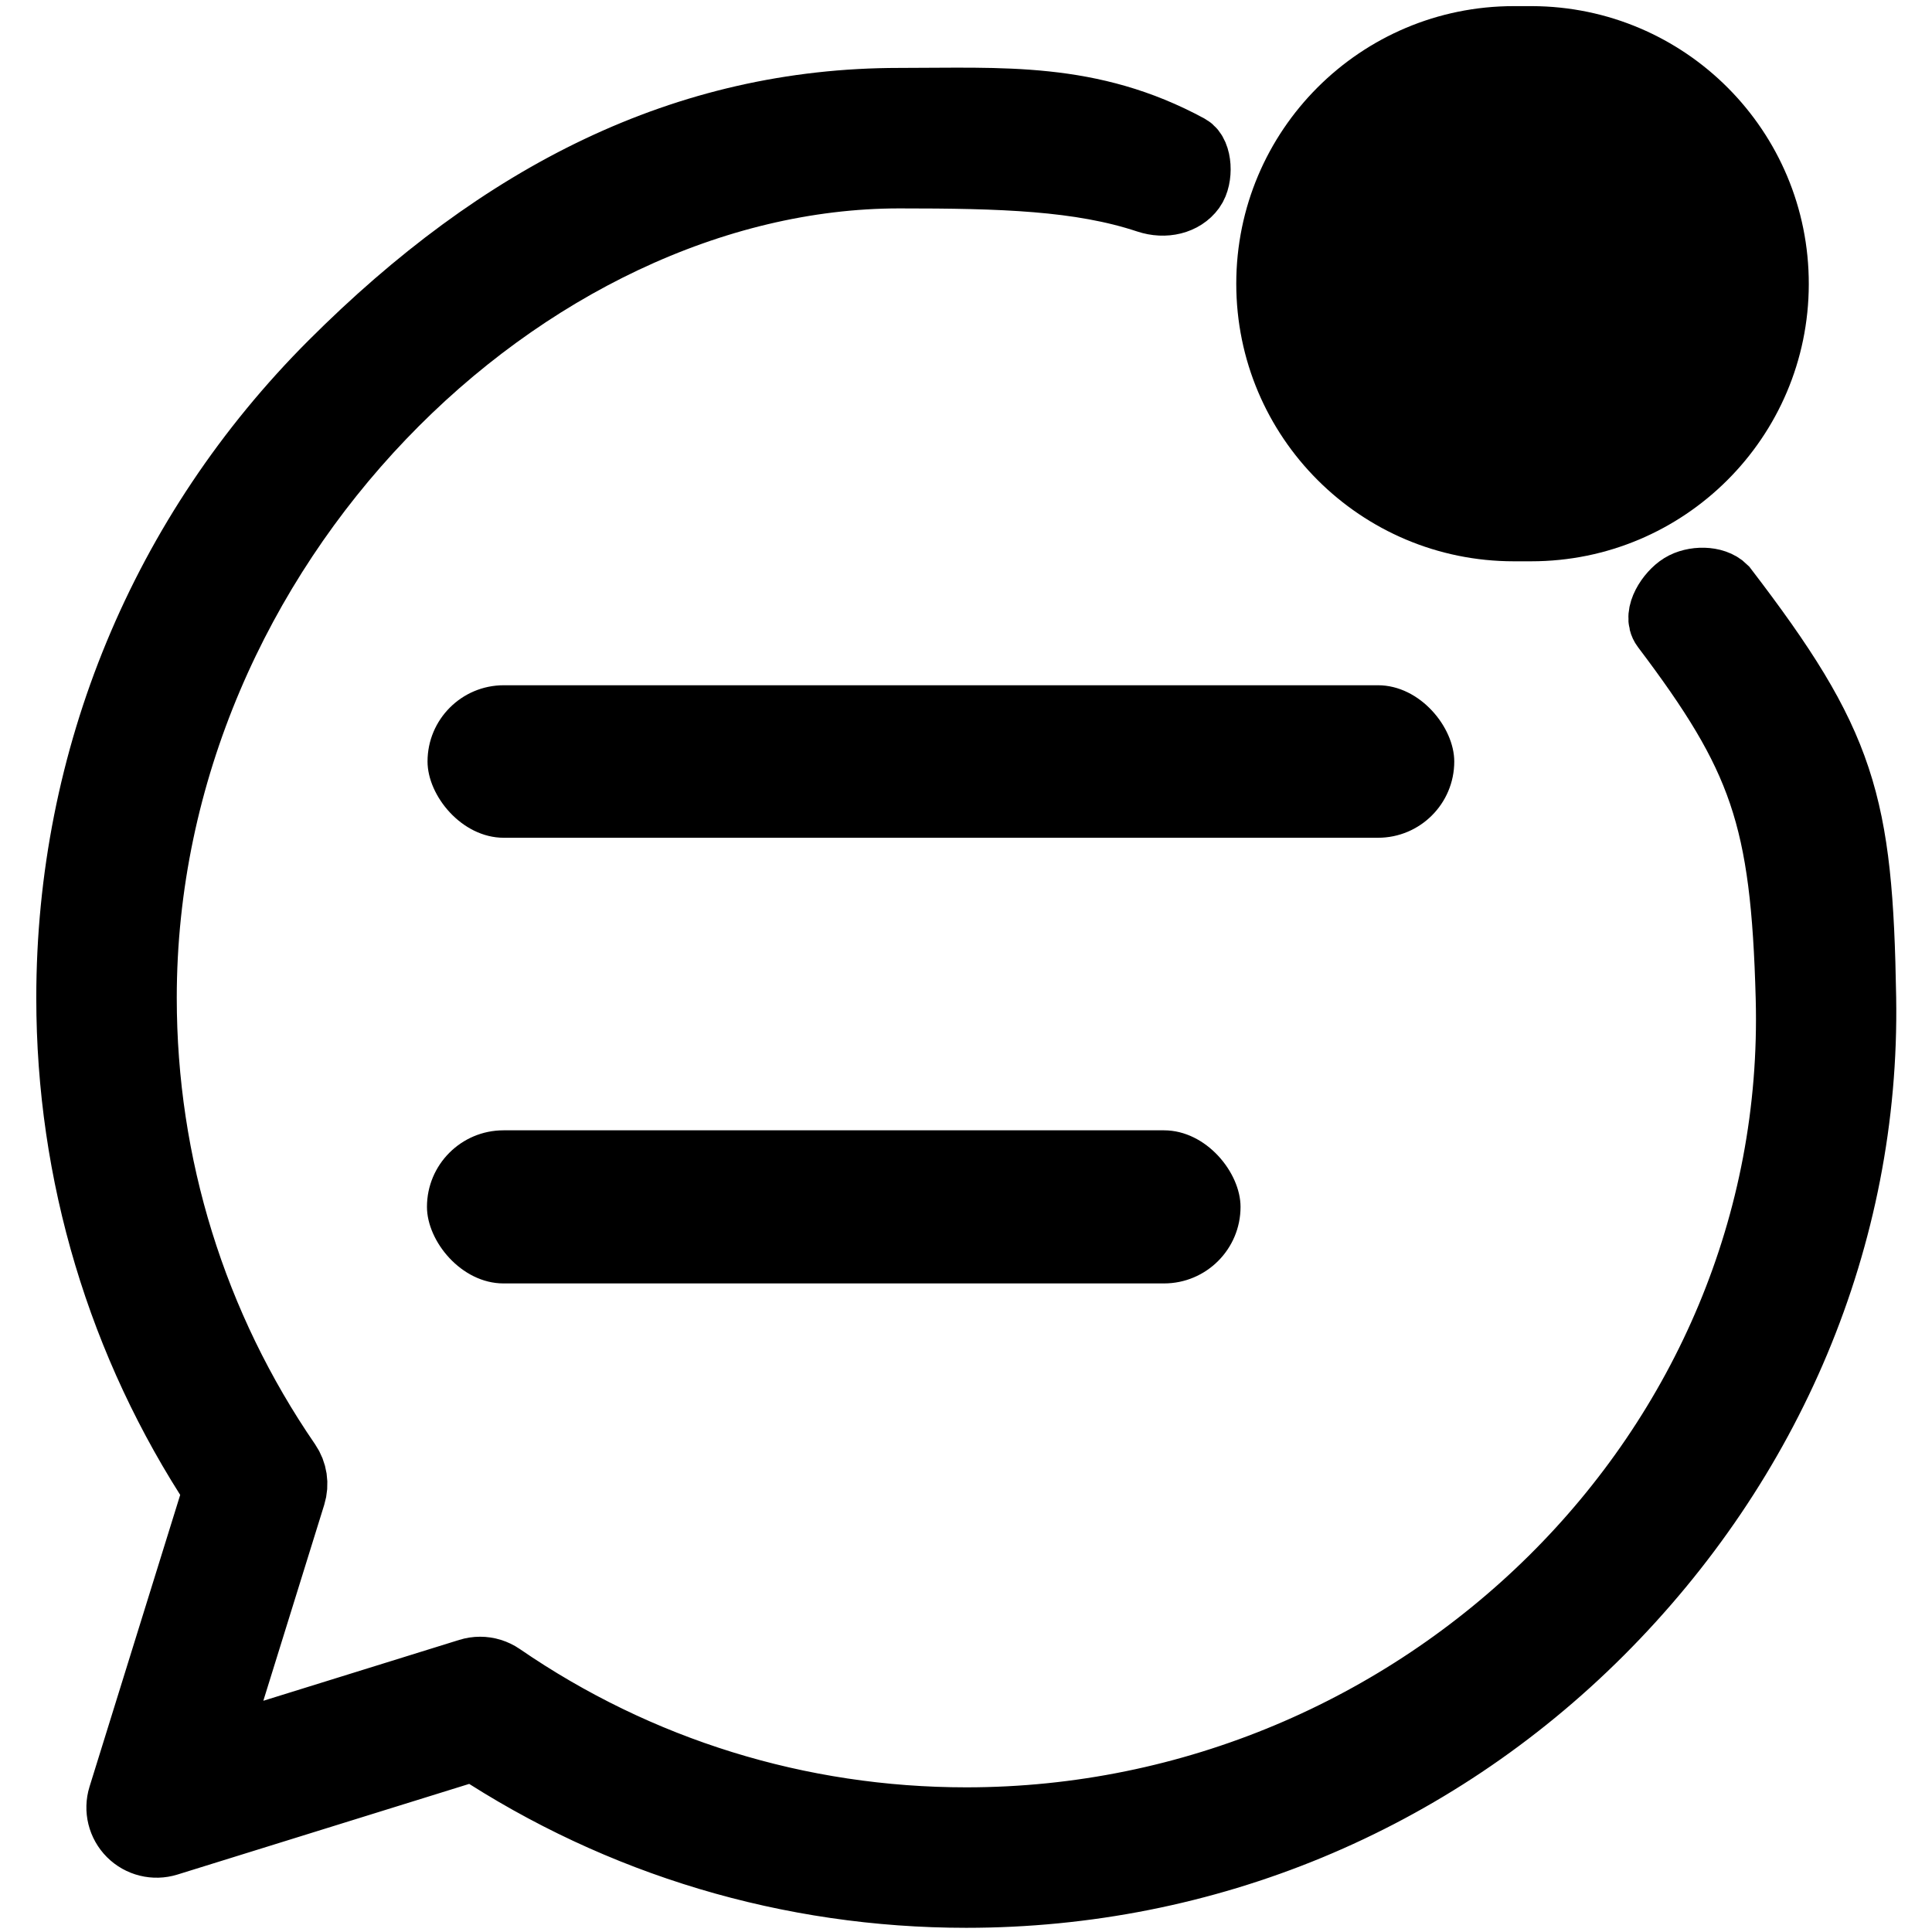 <?xml version="1.0" encoding="UTF-8" standalone="no"?>
<!-- icon666.com - MILLIONS OF FREE VECTOR ICONS -->

<svg
   viewBox="0 0 512 512"
   version="1.1"
   id="svg4"
   sodipodi:docname="message_notification.svg"
   inkscape:version="1.4 (86a8ad7, 2024-10-11)"
   xmlns:inkscape="http://www.inkscape.org/namespaces/inkscape"
   xmlns:sodipodi="http://sodipodi.sourceforge.net/DTD/sodipodi-0.dtd"
   xmlns="http://www.w3.org/2000/svg"
   xmlns:svg="http://www.w3.org/2000/svg">
  <defs
     id="defs4" />
  <sodipodi:namedview
     id="namedview4"
     pagecolor="#ffffff"
     bordercolor="#000000"
     borderopacity="0.25"
     inkscape:showpageshadow="2"
     inkscape:pageopacity="0.0"
     inkscape:pagecheckerboard="0"
     inkscape:deskcolor="#d1d1d1"
     showguides="true"
     inkscape:zoom="0.27863045"
     inkscape:cx="-592.18223"
     inkscape:cy="263.79026"
     inkscape:window-width="1920"
     inkscape:window-height="1009"
     inkscape:window-x="-8"
     inkscape:window-y="-8"
     inkscape:window-maximized="1"
     inkscape:current-layer="svg4" />
  <path
     id="path1"
     d="m 238.333,27.353 c -56.602,0 -105.142,24.662 -149.922,69.442 C 43.631,141.575 18.969,201.116 18.969,264.444 c 0,46.633 13.472,91.59 39.014,130.318 l -25.32,81.489 c -1.02,3.285 -0.137,6.863 2.294,9.298 2.431,2.431 6.013,3.314 9.298,2.294 l 81.489,-25.32 c 38.728,25.541 83.685,39.014 130.318,39.014 63.328,0 122.869,-24.662 167.649,-69.442 44.78,-44.78 70.499,-104.33 69.442,-167.649 -0.865,-51.799 -5.135,-66.994 -36.632,-108.109 -2.395,-2.395 -7.571,-2.332 -10.569,-0.475 -3.093,1.916 -6.529,7.187 -4.419,9.981 25.987,34.411 31.801,50.49 33.098,98.603 3.248,120.477 -98.048,218.569 -218.569,218.569 -44.386,0 -87.122,-13.237 -123.585,-38.286 -1.559,-1.071 -3.393,-1.628 -5.242,-1.628 -0.923,0 -1.849,0.141 -2.749,0.42 l -68.91,21.41 21.413,-68.907 c 0.843,-2.71 0.394,-5.655 -1.208,-7.992 C 50.729,351.566 37.491,308.83 37.491,264.444 37.491,143.923 139.43,45.876 238.333,45.876 c 27.025,0 47.925,0.597 65.948,6.584 4.439,1.475 8.951,0.331 11.206,-2.788 1.965,-2.718 1.682,-8.71 -0.753,-10.033 C 288.839,25.579 265.513,27.353 238.333,27.353 Z"
     sodipodi:nodetypes="ssscccccssscassscsccccsssass"
     style="stroke:#000000;stroke-width:18.706;stroke-dasharray:none;stroke-opacity:1" />
  <path
     d="m 405.784,148.75 c -0.057,0 -0.115,0 -0.172,0 h -4.425 c -40.632,0 -73.564,-32.931 -73.564,-73.564 0,-40.632 32.931,-73.564 73.564,-73.564 h 4.77 c 40.632,0.115 73.477,33.104 73.391,73.736 -0.086,40.575 -33.017,73.391 -73.564,73.391 z m 0,0"
     id="path3"
     style="display:inline;stroke-width:7.356" />
  <rect
     style="fill:#000000;fill-opacity:1;fill-rule:evenodd;stroke:none;stroke-width:0.357;stroke-linecap:round;stroke-linejoin:round"
     id="rect4"
     width="272.095"
     height="40.417"
     x="113.3"
     y="181.598"
     rx="20.209"
     ry="20.209" />
  <rect
     style="fill:#000000;fill-opacity:1;fill-rule:evenodd;stroke:none;stroke-width:0.327;stroke-linecap:round;stroke-linejoin:round"
     id="rect4-8"
     width="215.606"
     height="40.574"
     x="113.15"
     y="299.547"
     rx="20.287"
     ry="20.287" />
</svg>

